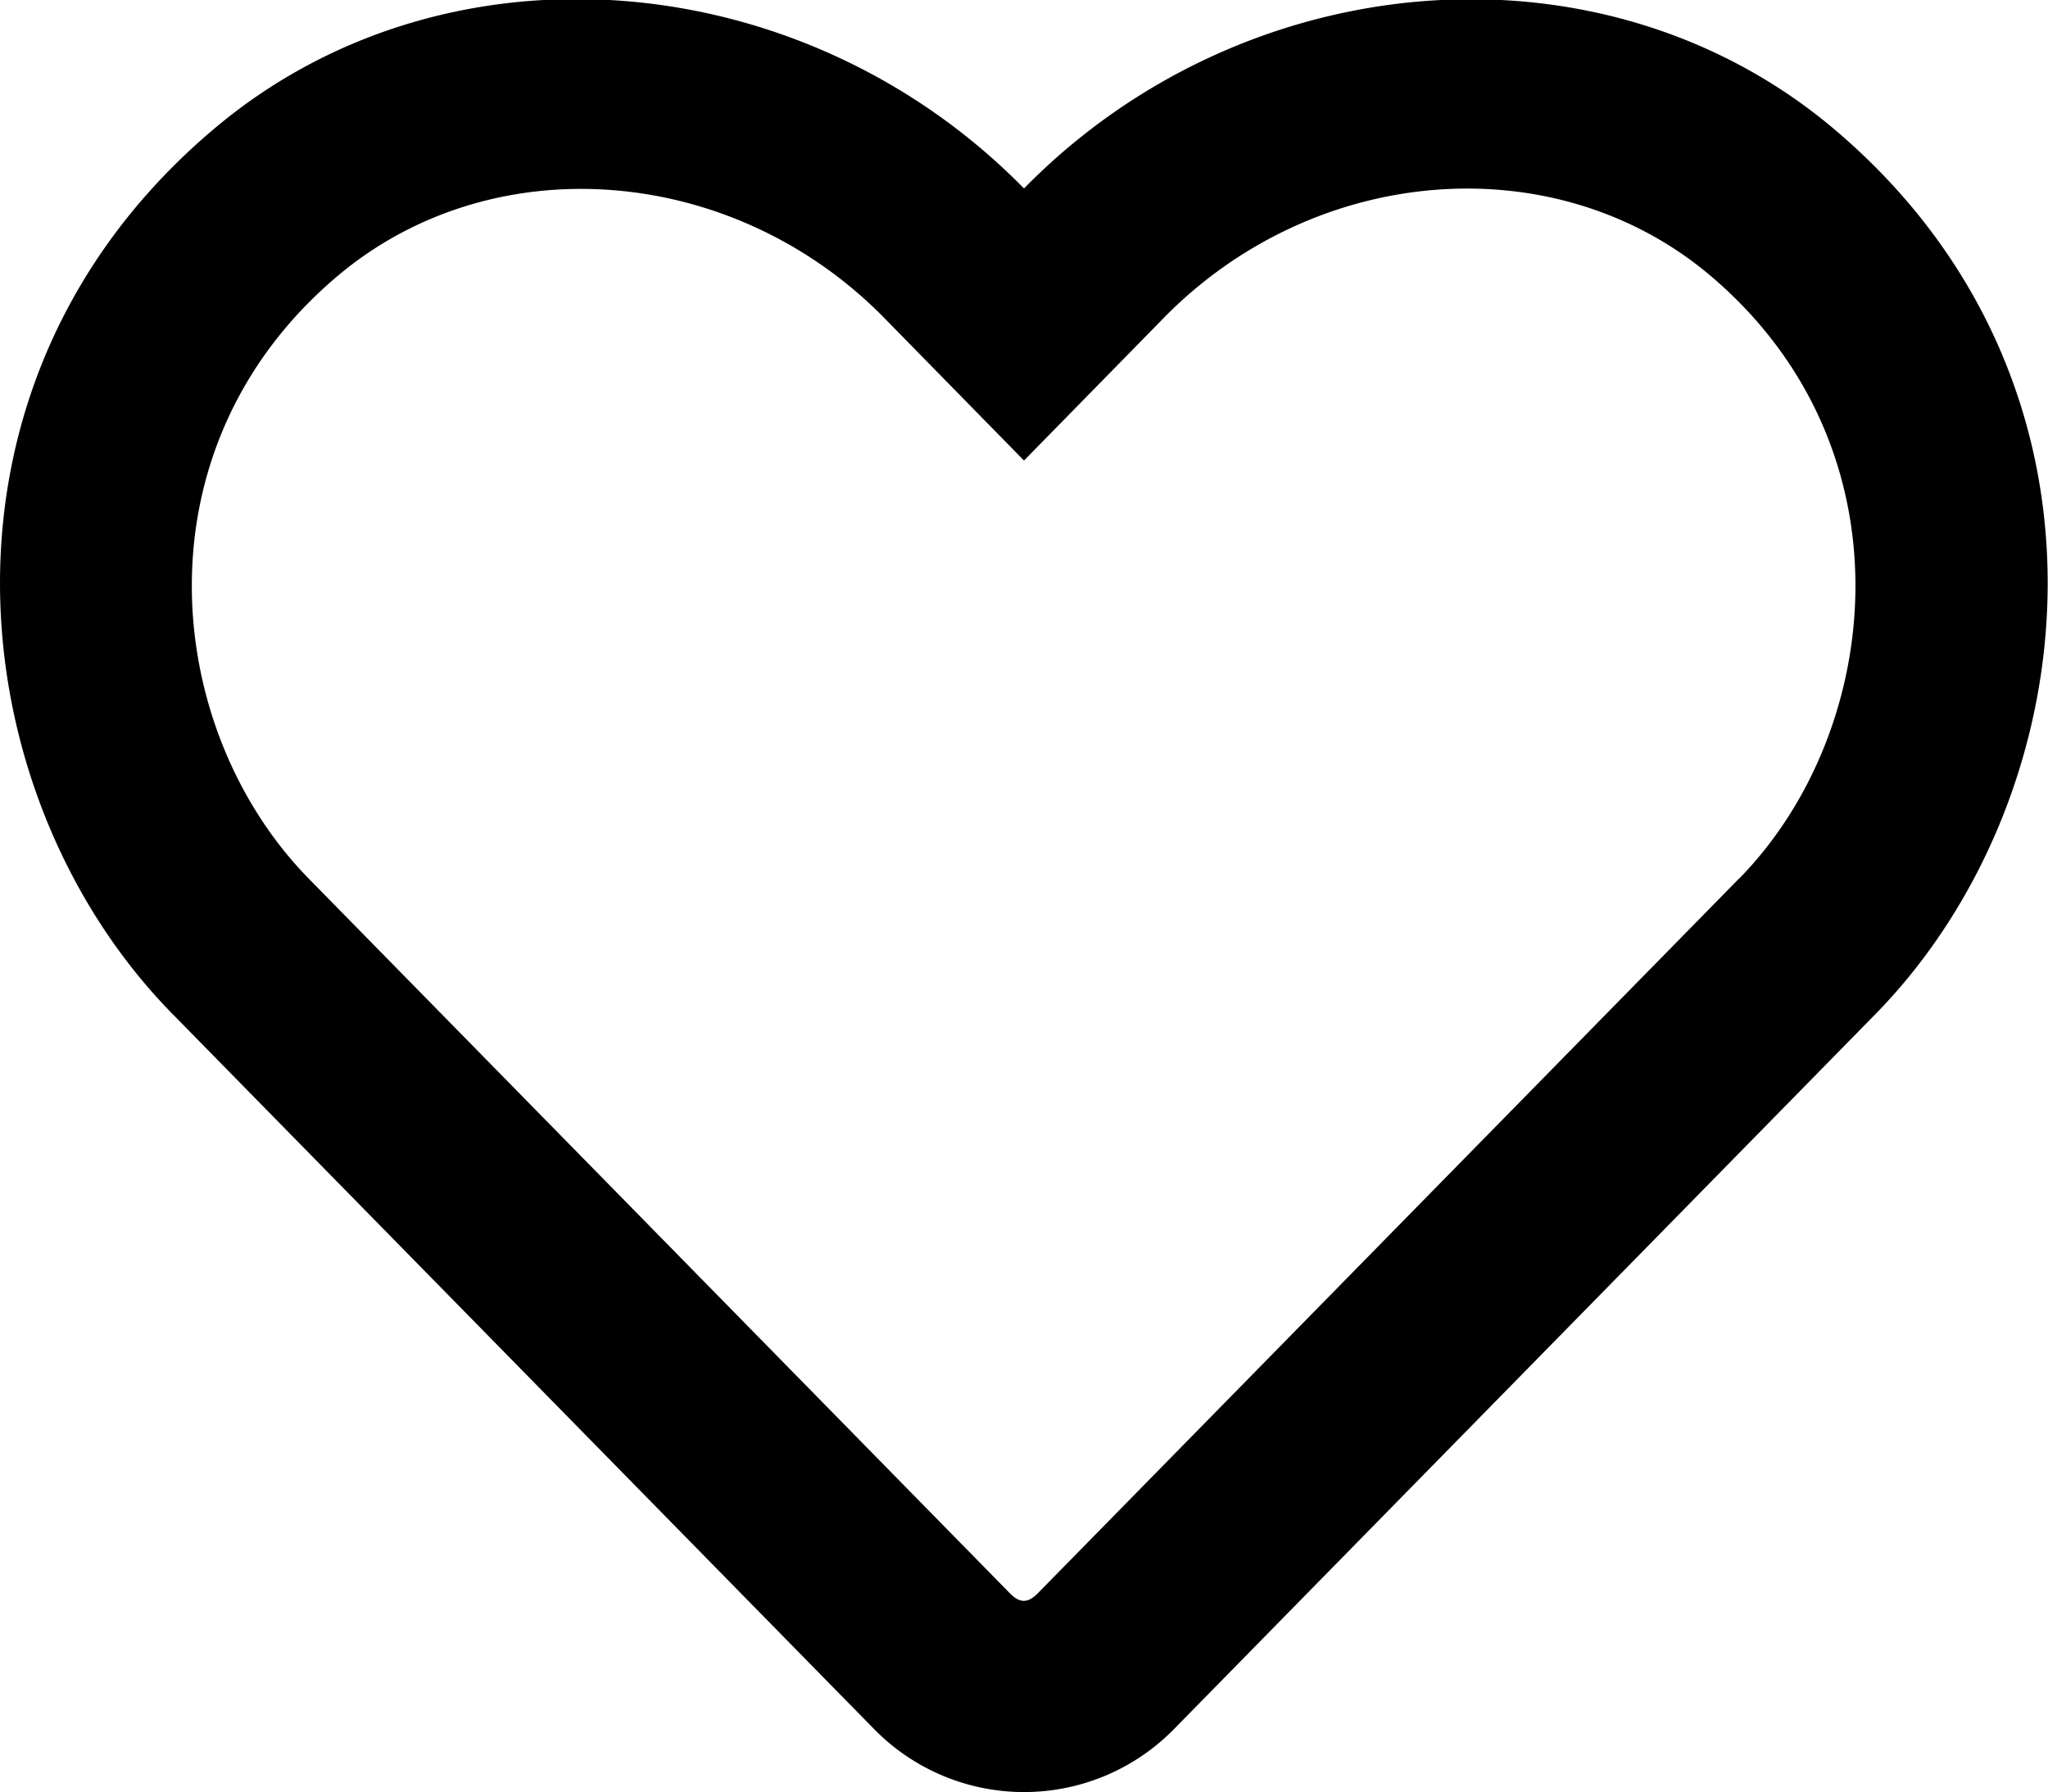 <svg id="Calque_1" data-name="Calque 1" xmlns="http://www.w3.org/2000/svg" viewBox="0 0 512 448.12"><path d="M458.33,32.11C400.54-16.51,311.25-9.21,256,47.12c-55.29-56.33-144.58-63.73-202.37-15C-21.6,95.45-10.6,198.7,43,253.42L218.37,432.21a52.49,52.49,0,0,0,75.19.1L468.93,253.52C522.42,198.8,533.62,95.55,458.33,32.11Zm-23.59,187.6L259.36,398.5c-2.4,2.4-4.4,2.4-6.8,0L77.19,219.71c-36.5-37.22-43.89-107.66,7.3-150.78C123.38,36.22,183.37,41.12,221,79.44l35,35.72,35-35.72c37.79-38.52,97.78-43.22,136.48-10.61,51.09,43.12,43.49,114,7.3,150.88Z"/></svg>